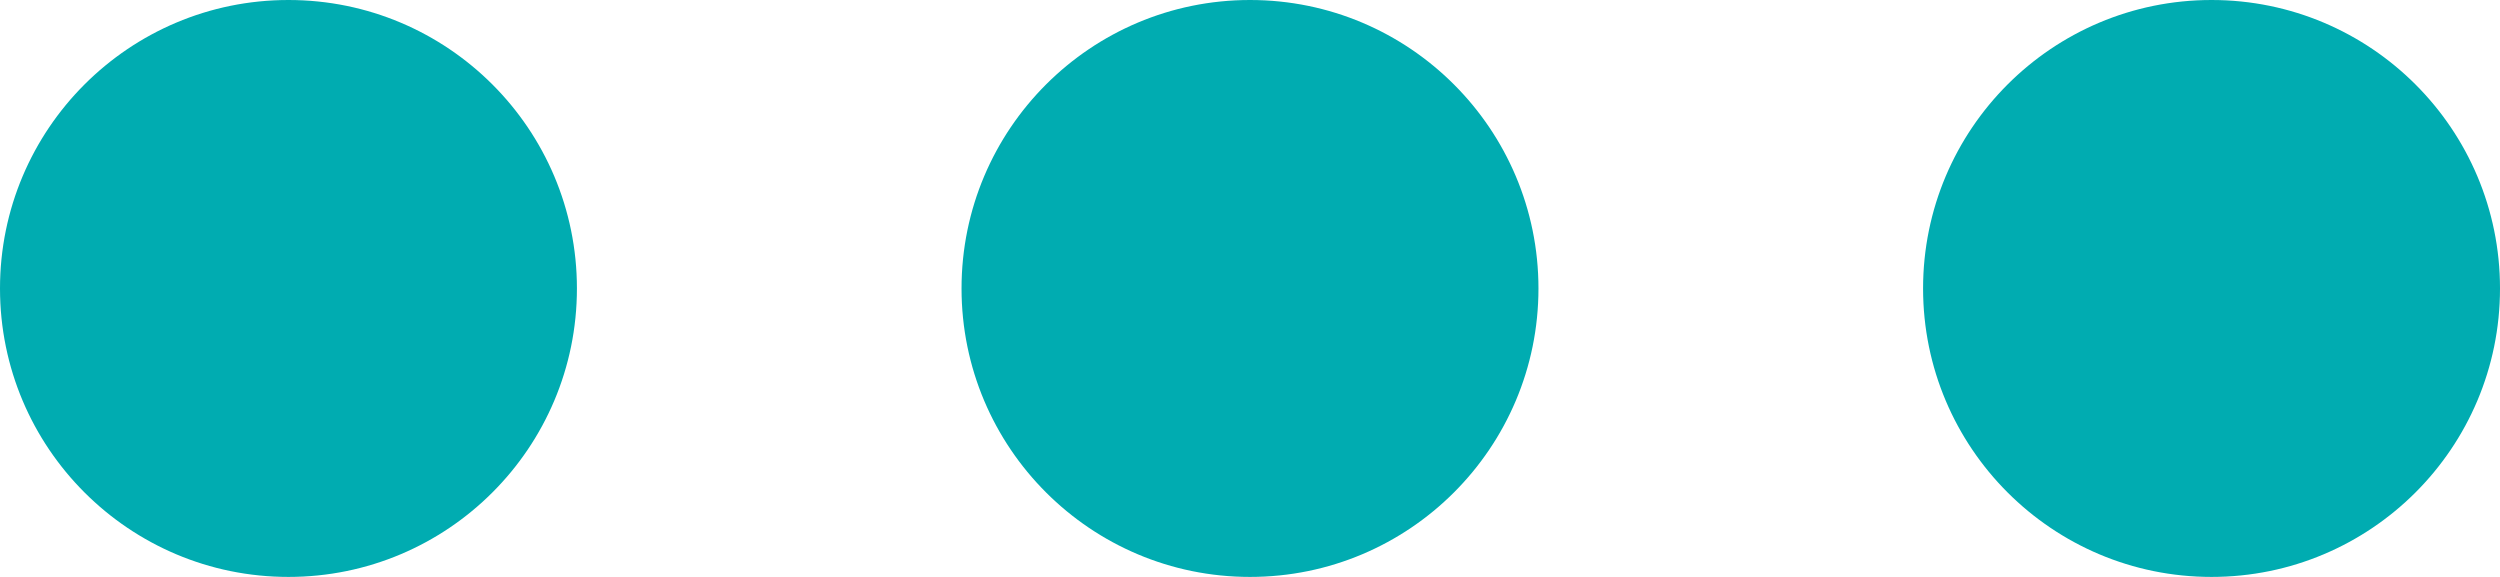 <svg id="Component_17_1" data-name="Component 17 – 1" xmlns="http://www.w3.org/2000/svg" width="52" height="12" viewBox="0 0 52 12">
  <circle id="Ellipse_64" data-name="Ellipse 64" cx="6" cy="6" r="6" fill="#00acb1"/>
  <circle id="Ellipse_78" data-name="Ellipse 78" cx="6" cy="6" r="6" transform="translate(20)" fill="#00acb1"/>
  <circle id="Ellipse_80" data-name="Ellipse 80" cx="6" cy="6" r="6" transform="translate(40)" fill="#00acb1"/>
</svg>
